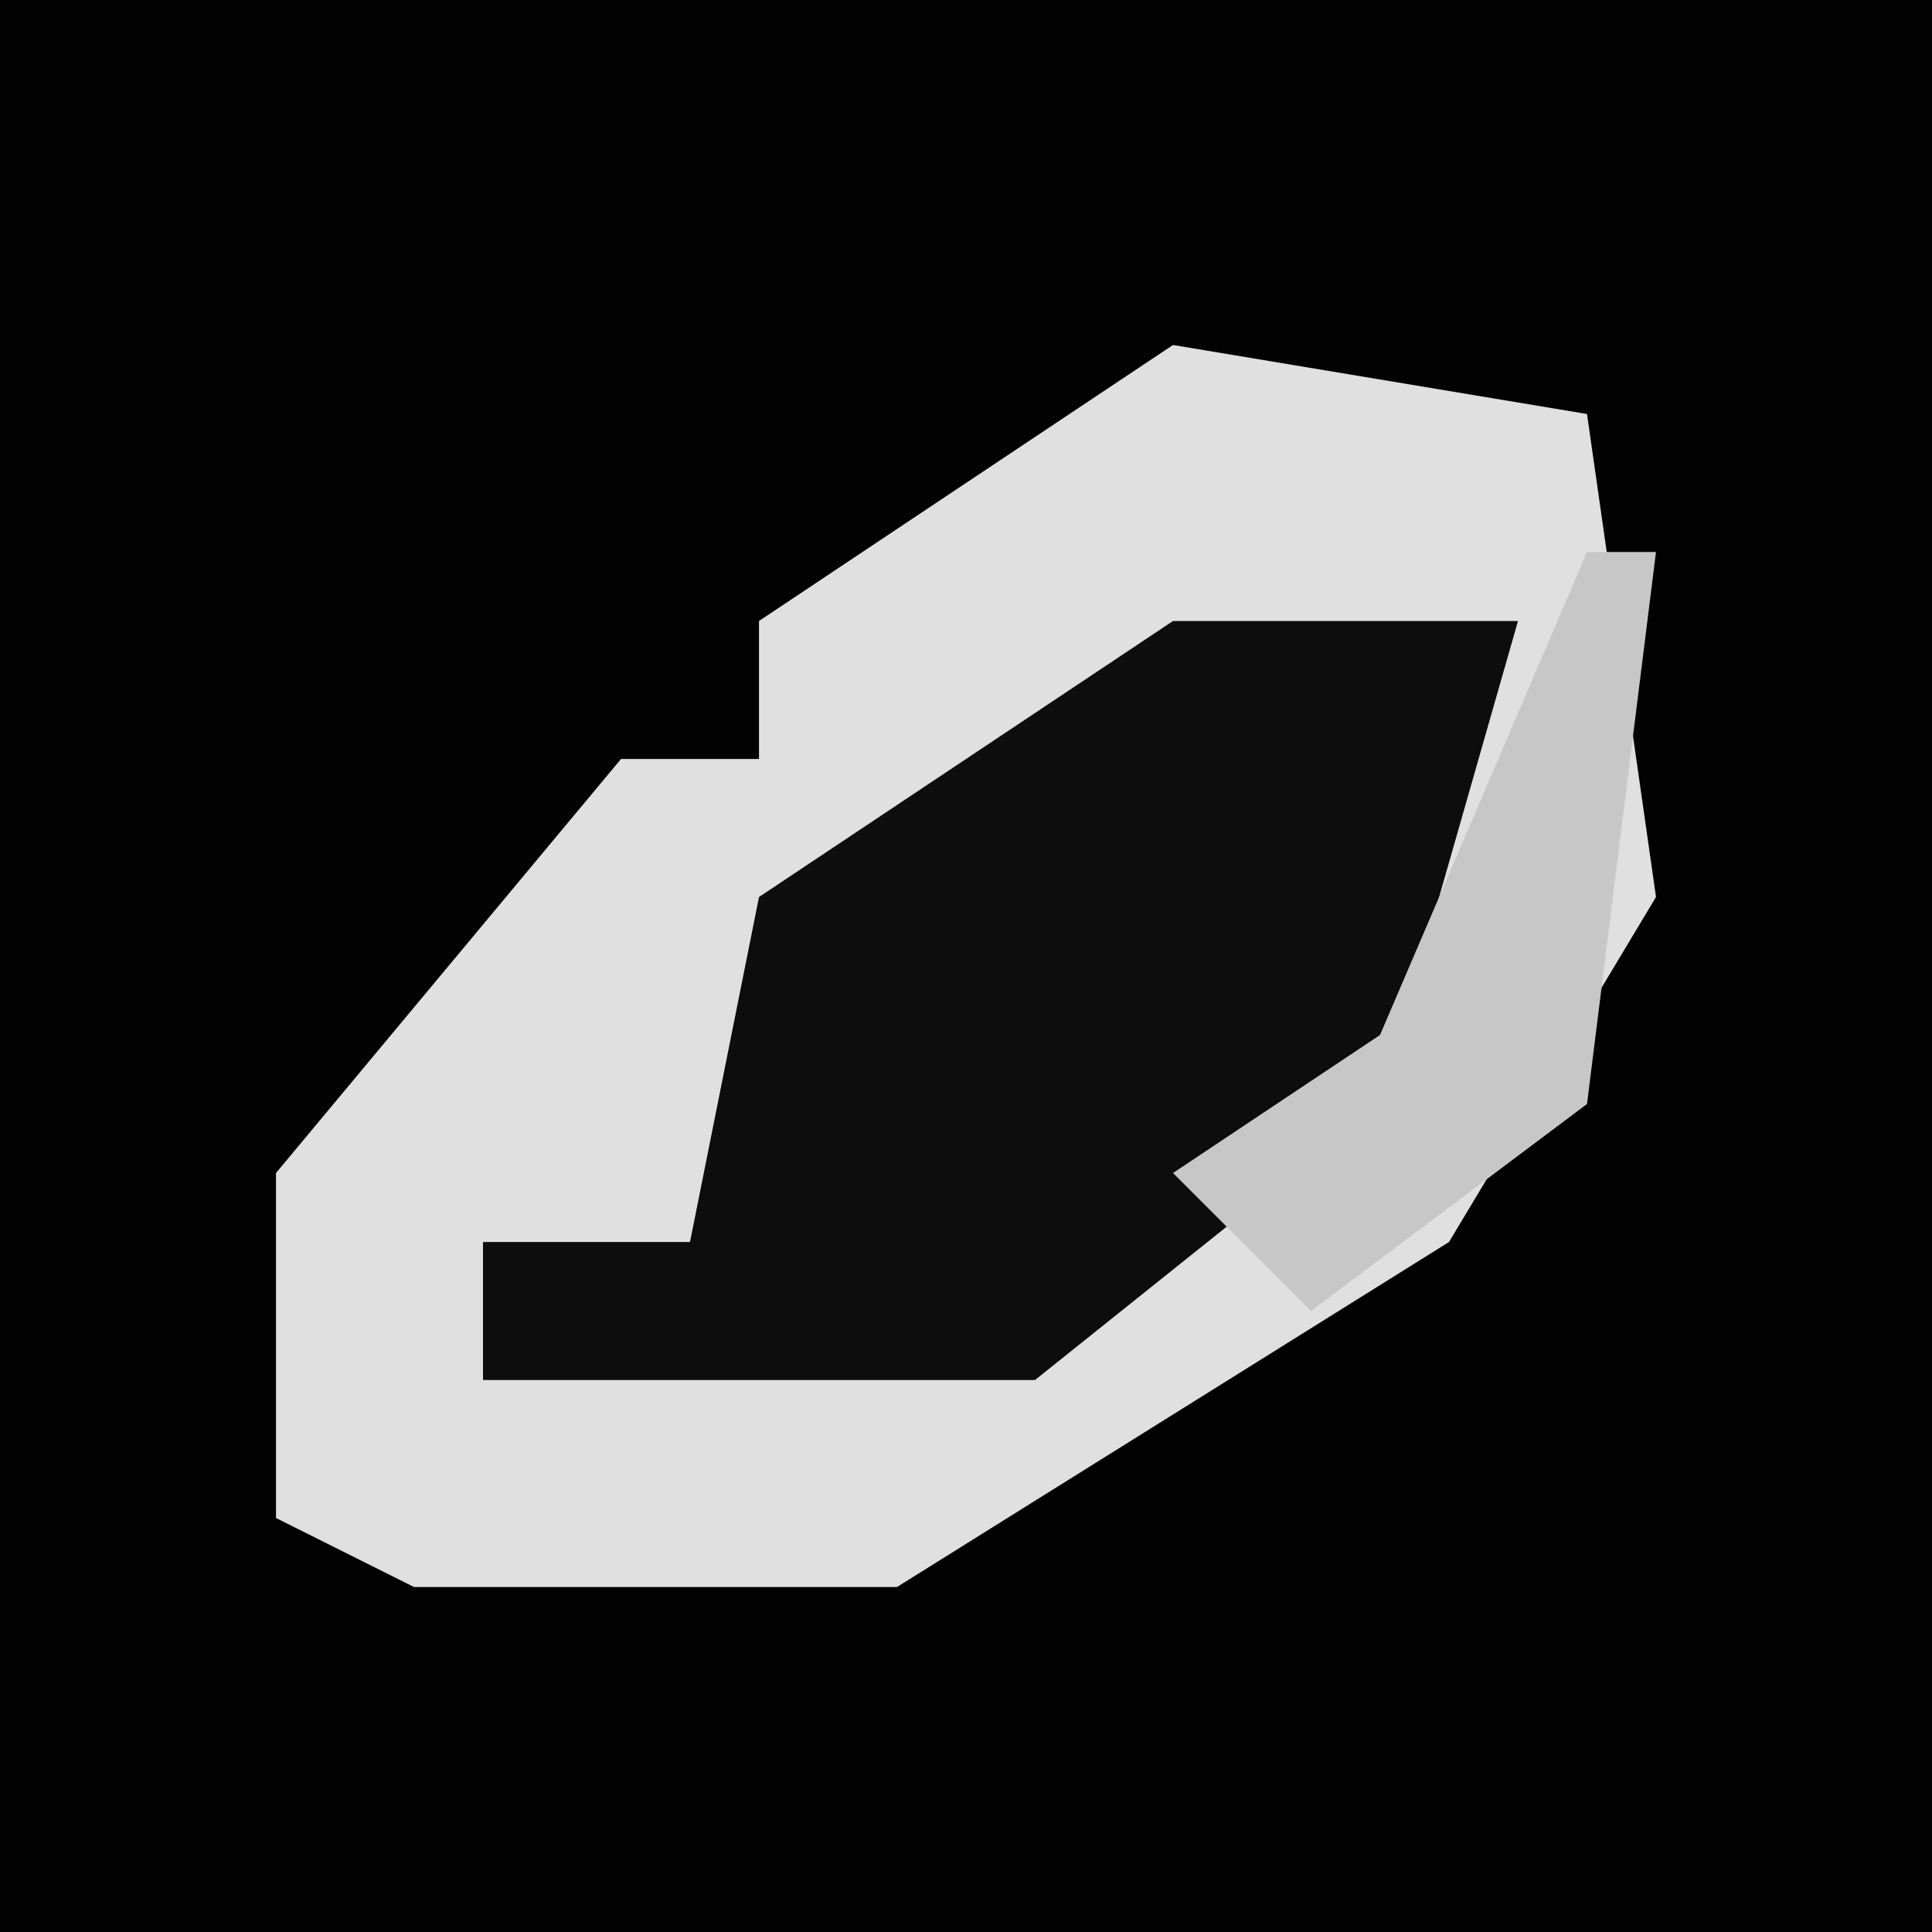 <?xml version="1.0" encoding="UTF-8"?>
<svg version="1.1" xmlns="http://www.w3.org/2000/svg" width="28" height="28">
<path d="M0,0 L28,0 L28,28 L0,28 Z " fill="#020202" transform="translate(0,0)"/>
<path d="M0,0 L6,1 L7,8 L4,13 L-4,18 L-11,18 L-13,17 L-13,12 L-8,6 L-6,6 L-6,4 Z " fill="#E0E0E0" transform="translate(17,5)"/>
<path d="M0,0 L5,0 L3,7 L-2,11 L-10,11 L-10,9 L-7,9 L-6,4 Z " fill="#0D0D0D" transform="translate(17,9)"/>
<path d="M0,0 L1,0 L0,8 L-4,11 L-6,9 L-3,7 Z " fill="#C7C7C7" transform="translate(23,8)"/>
</svg>

